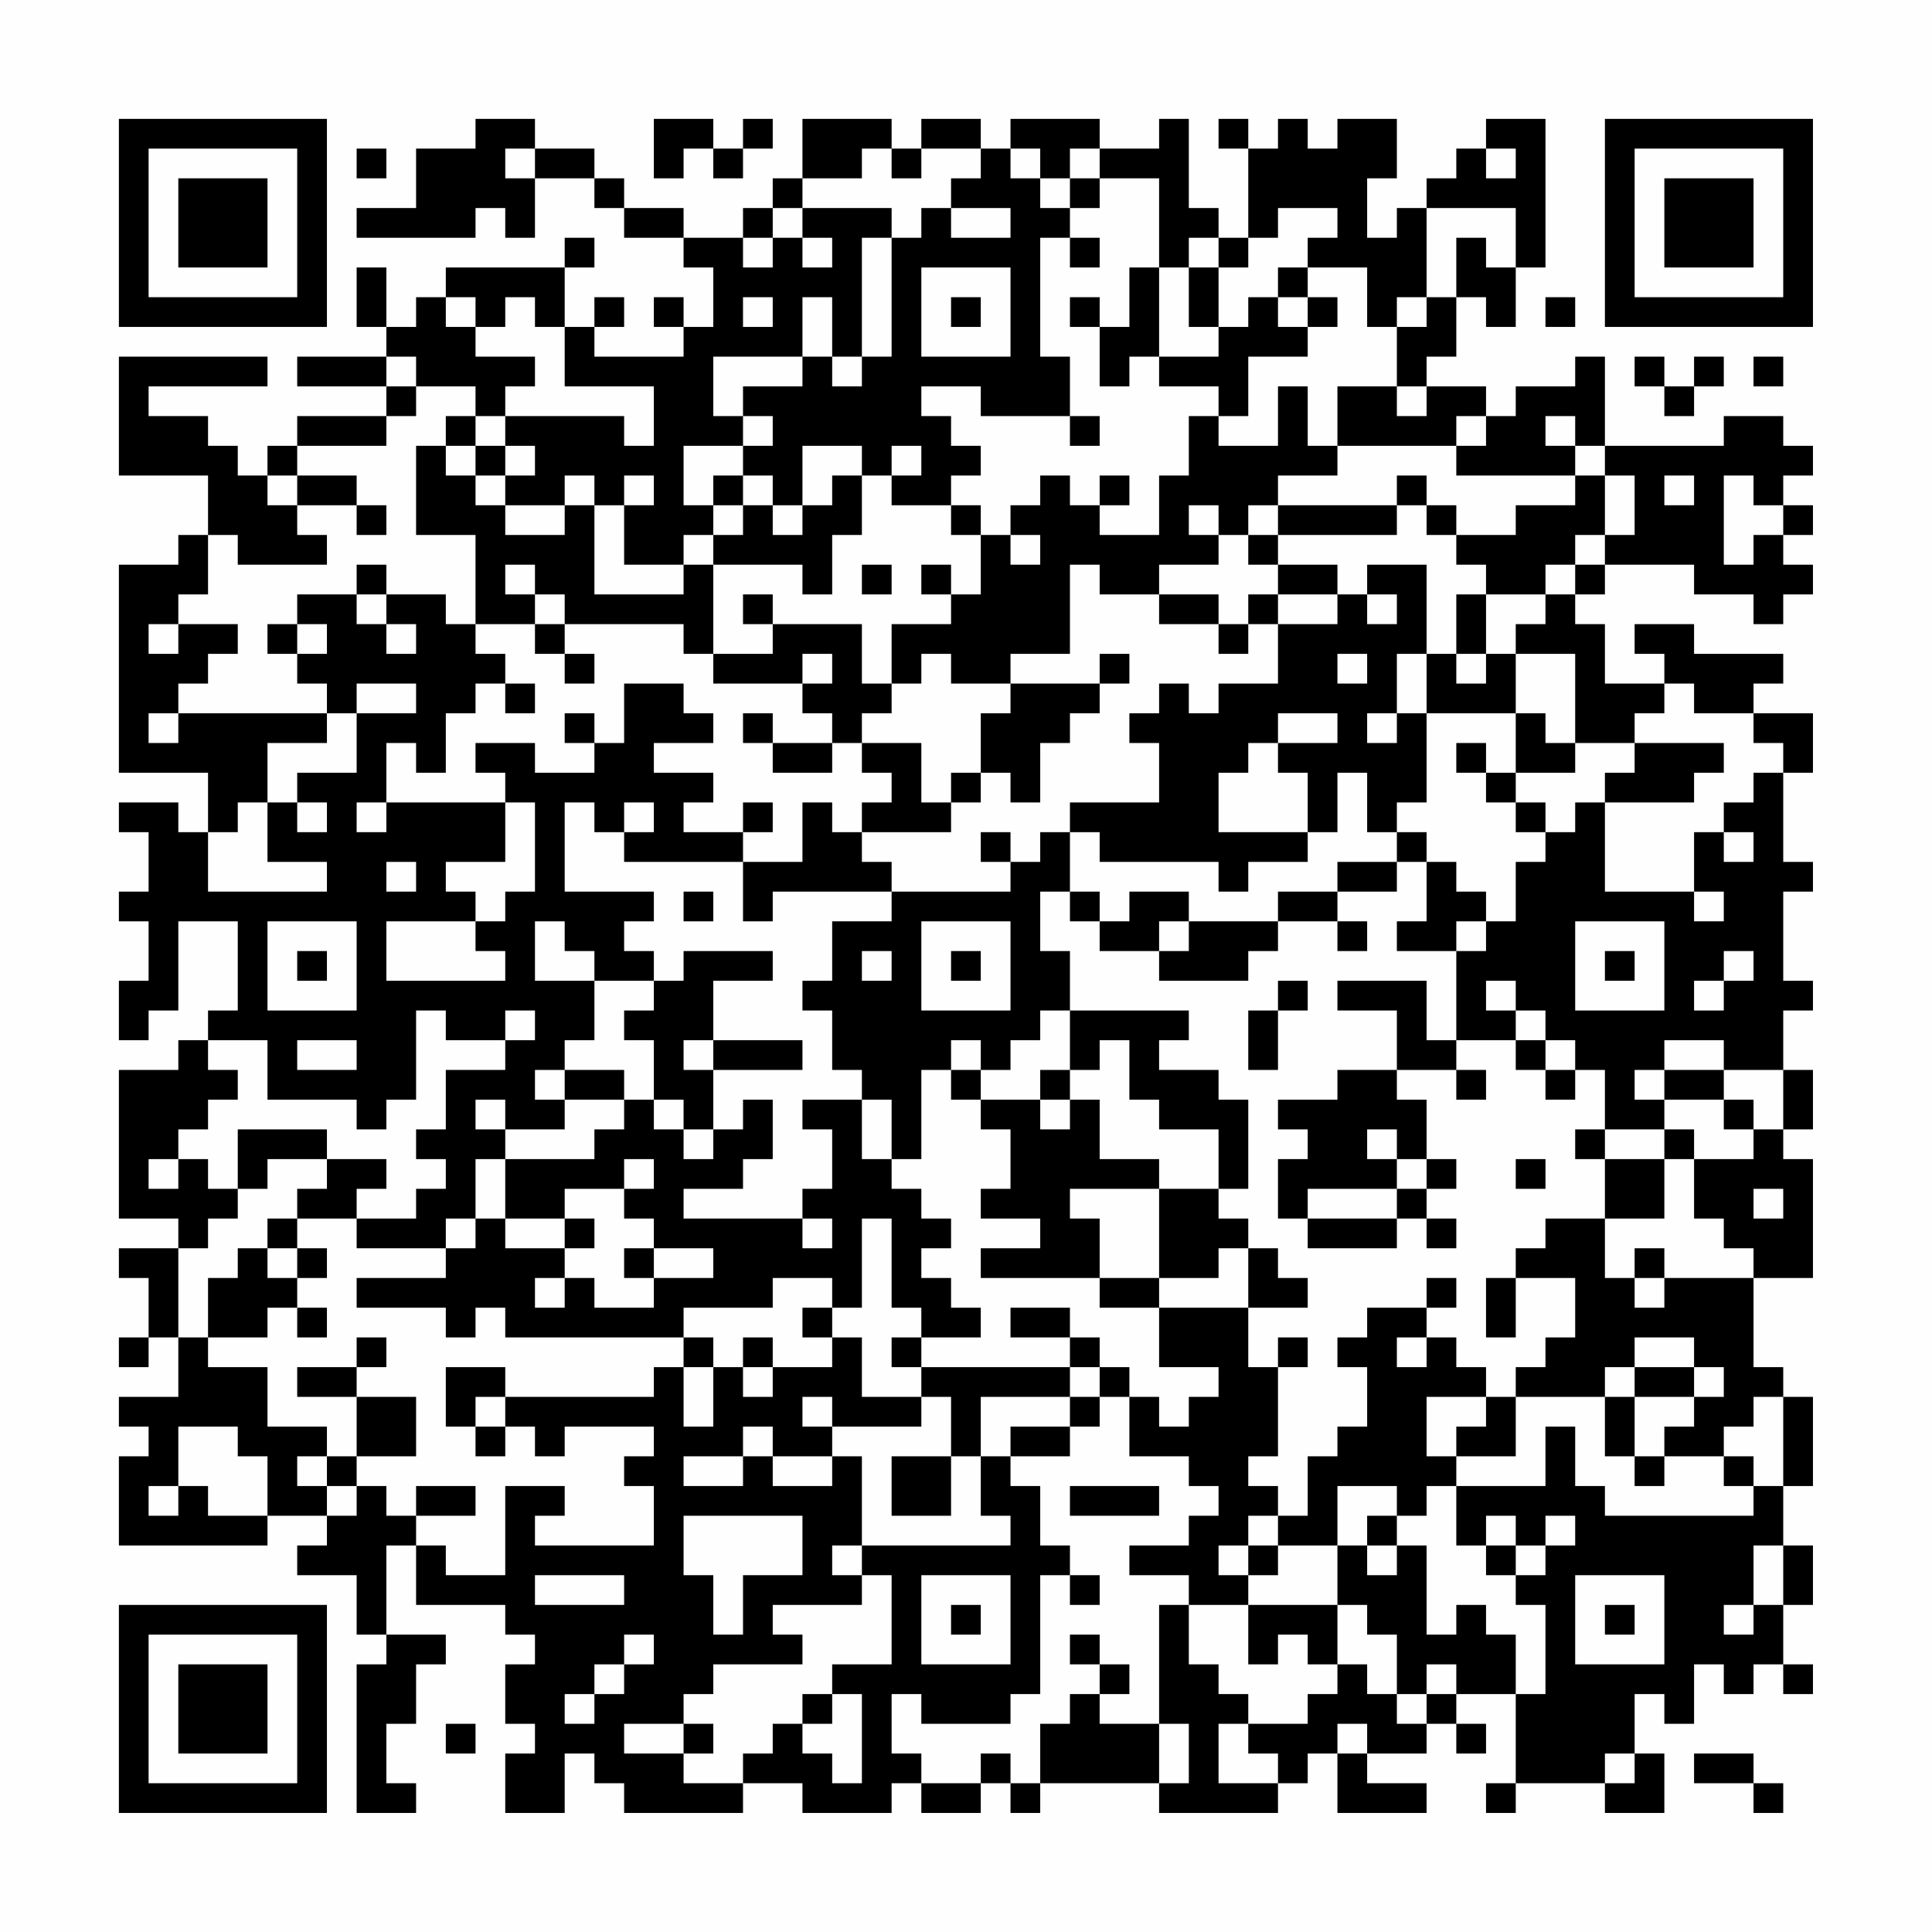 <?xml version="1.0" encoding="UTF-8"?>
<svg xmlns="http://www.w3.org/2000/svg" version="1.1" width="300" height="300" viewBox="0 0 300 300"><rect x="0" y="0" width="300" height="300" fill="#fefefe"/><g transform="scale(4.615)"><g transform="translate(4,4)"><path fill-rule="evenodd" d="M12 0L12 1L10 1L10 3L8 3L8 4L12 4L12 3L13 3L13 4L14 4L14 2L16 2L16 3L17 3L17 4L19 4L19 5L20 5L20 7L19 7L19 6L18 6L18 7L19 7L19 8L16 8L16 7L17 7L17 6L16 6L16 7L15 7L15 5L16 5L16 4L15 4L15 5L11 5L11 6L10 6L10 7L9 7L9 5L8 5L8 7L9 7L9 8L6 8L6 9L9 9L9 10L6 10L6 11L5 11L5 12L4 12L4 11L3 11L3 10L1 10L1 9L5 9L5 8L0 8L0 12L3 12L3 14L2 14L2 15L0 15L0 22L3 22L3 24L2 24L2 23L0 23L0 24L1 24L1 26L0 26L0 27L1 27L1 29L0 29L0 31L1 31L1 30L2 30L2 27L4 27L4 30L3 30L3 31L2 31L2 32L0 32L0 37L2 37L2 38L0 38L0 39L1 39L1 41L0 41L0 42L1 42L1 41L2 41L2 43L0 43L0 44L1 44L1 45L0 45L0 48L5 48L5 47L7 47L7 48L6 48L6 49L8 49L8 51L9 51L9 52L8 52L8 57L10 57L10 56L9 56L9 54L10 54L10 52L11 52L11 51L9 51L9 48L10 48L10 50L13 50L13 51L14 51L14 52L13 52L13 54L14 54L14 55L13 55L13 57L15 57L15 55L16 55L16 56L17 56L17 57L21 57L21 56L23 56L23 57L26 57L26 56L27 56L27 57L29 57L29 56L30 56L30 57L31 57L31 56L35 56L35 57L39 57L39 56L40 56L40 55L41 55L41 57L44 57L44 56L42 56L42 55L44 55L44 54L45 54L45 55L46 55L46 54L45 54L45 53L47 53L47 56L46 56L46 57L47 57L47 56L50 56L50 57L52 57L52 55L51 55L51 53L52 53L52 54L53 54L53 52L54 52L54 53L55 53L55 52L56 52L56 53L57 53L57 52L56 52L56 50L57 50L57 48L56 48L56 46L57 46L57 43L56 43L56 42L55 42L55 39L57 39L57 35L56 35L56 34L57 34L57 32L56 32L56 30L57 30L57 29L56 29L56 26L57 26L57 25L56 25L56 22L57 22L57 20L55 20L55 19L56 19L56 18L53 18L53 17L51 17L51 18L52 18L52 19L50 19L50 17L49 17L49 16L50 16L50 15L53 15L53 16L55 16L55 17L56 17L56 16L57 16L57 15L56 15L56 14L57 14L57 13L56 13L56 12L57 12L57 11L56 11L56 10L54 10L54 11L50 11L50 8L49 8L49 9L47 9L47 10L46 10L46 9L44 9L44 8L45 8L45 6L46 6L46 7L47 7L47 5L48 5L48 0L46 0L46 1L45 1L45 2L44 2L44 3L43 3L43 4L42 4L42 2L43 2L43 0L41 0L41 1L40 1L40 0L39 0L39 1L38 1L38 0L37 0L37 1L38 1L38 4L37 4L37 3L36 3L36 0L35 0L35 1L33 1L33 0L30 0L30 1L29 1L29 0L27 0L27 1L26 1L26 0L23 0L23 2L22 2L22 3L21 3L21 4L19 4L19 3L17 3L17 2L16 2L16 1L14 1L14 0ZM18 0L18 2L19 2L19 1L20 1L20 2L21 2L21 1L22 1L22 0L21 0L21 1L20 1L20 0ZM8 1L8 2L9 2L9 1ZM13 1L13 2L14 2L14 1ZM25 1L25 2L23 2L23 3L22 3L22 4L21 4L21 5L22 5L22 4L23 4L23 5L24 5L24 4L23 4L23 3L26 3L26 4L25 4L25 8L24 8L24 6L23 6L23 8L20 8L20 10L21 10L21 11L19 11L19 13L20 13L20 14L19 14L19 15L17 15L17 13L18 13L18 12L17 12L17 13L16 13L16 12L15 12L15 13L13 13L13 12L14 12L14 11L13 11L13 10L17 10L17 11L18 11L18 9L15 9L15 7L14 7L14 6L13 6L13 7L12 7L12 6L11 6L11 7L12 7L12 8L14 8L14 9L13 9L13 10L12 10L12 9L10 9L10 8L9 8L9 9L10 9L10 10L9 10L9 11L6 11L6 12L5 12L5 13L6 13L6 14L7 14L7 15L4 15L4 14L3 14L3 16L2 16L2 17L1 17L1 18L2 18L2 17L4 17L4 18L3 18L3 19L2 19L2 20L1 20L1 21L2 21L2 20L7 20L7 21L5 21L5 23L4 23L4 24L3 24L3 26L7 26L7 25L5 25L5 23L6 23L6 24L7 24L7 23L6 23L6 22L8 22L8 20L10 20L10 19L8 19L8 20L7 20L7 19L6 19L6 18L7 18L7 17L6 17L6 16L8 16L8 17L9 17L9 18L10 18L10 17L9 17L9 16L11 16L11 17L12 17L12 18L13 18L13 19L12 19L12 20L11 20L11 22L10 22L10 21L9 21L9 23L8 23L8 24L9 24L9 23L13 23L13 25L11 25L11 26L12 26L12 27L9 27L9 29L13 29L13 28L12 28L12 27L13 27L13 26L14 26L14 23L13 23L13 22L12 22L12 21L14 21L14 22L16 22L16 21L17 21L17 19L19 19L19 20L20 20L20 21L18 21L18 22L20 22L20 23L19 23L19 24L21 24L21 25L17 25L17 24L18 24L18 23L17 23L17 24L16 24L16 23L15 23L15 26L18 26L18 27L17 27L17 28L18 28L18 29L16 29L16 28L15 28L15 27L14 27L14 29L16 29L16 31L15 31L15 32L14 32L14 33L15 33L15 34L13 34L13 33L12 33L12 34L13 34L13 35L12 35L12 37L11 37L11 38L8 38L8 37L10 37L10 36L11 36L11 35L10 35L10 34L11 34L11 32L13 32L13 31L14 31L14 30L13 30L13 31L11 31L11 30L10 30L10 33L9 33L9 34L8 34L8 33L5 33L5 31L3 31L3 32L4 32L4 33L3 33L3 34L2 34L2 35L1 35L1 36L2 36L2 35L3 35L3 36L4 36L4 37L3 37L3 38L2 38L2 41L3 41L3 42L5 42L5 44L7 44L7 45L6 45L6 46L7 46L7 47L8 47L8 46L9 46L9 47L10 47L10 48L11 48L11 49L13 49L13 46L15 46L15 47L14 47L14 48L18 48L18 46L17 46L17 45L18 45L18 44L15 44L15 45L14 45L14 44L13 44L13 43L18 43L18 42L19 42L19 44L20 44L20 42L21 42L21 43L22 43L22 42L24 42L24 41L25 41L25 43L27 43L27 44L24 44L24 43L23 43L23 44L24 44L24 45L22 45L22 44L21 44L21 45L19 45L19 46L21 46L21 45L22 45L22 46L24 46L24 45L25 45L25 48L24 48L24 49L25 49L25 50L22 50L22 51L23 51L23 52L20 52L20 53L19 53L19 54L17 54L17 55L19 55L19 56L21 56L21 55L22 55L22 54L23 54L23 55L24 55L24 56L25 56L25 53L24 53L24 52L26 52L26 49L25 49L25 48L30 48L30 47L29 47L29 45L30 45L30 46L31 46L31 48L32 48L32 49L31 49L31 53L30 53L30 54L27 54L27 53L26 53L26 55L27 55L27 56L29 56L29 55L30 55L30 56L31 56L31 54L32 54L32 53L33 53L33 54L35 54L35 56L36 56L36 54L35 54L35 50L36 50L36 52L37 52L37 53L38 53L38 54L37 54L37 56L39 56L39 55L38 55L38 54L40 54L40 53L41 53L41 52L42 52L42 53L43 53L43 54L44 54L44 53L45 53L45 52L44 52L44 53L43 53L43 51L42 51L42 50L41 50L41 48L42 48L42 49L43 49L43 48L44 48L44 51L45 51L45 50L46 50L46 51L47 51L47 53L48 53L48 50L47 50L47 49L48 49L48 48L49 48L49 47L48 47L48 48L47 48L47 47L46 47L46 48L45 48L45 46L48 46L48 44L49 44L49 46L50 46L50 47L55 47L55 46L56 46L56 43L55 43L55 44L54 44L54 45L52 45L52 44L53 44L53 43L54 43L54 42L53 42L53 41L51 41L51 42L50 42L50 43L47 43L47 42L48 42L48 41L49 41L49 39L47 39L47 38L48 38L48 37L50 37L50 39L51 39L51 40L52 40L52 39L55 39L55 38L54 38L54 37L53 37L53 35L55 35L55 34L56 34L56 32L54 32L54 31L52 31L52 32L51 32L51 33L52 33L52 34L50 34L50 32L49 32L49 31L48 31L48 30L47 30L47 29L46 29L46 30L47 30L47 31L45 31L45 28L46 28L46 27L47 27L47 25L48 25L48 24L49 24L49 23L50 23L50 26L53 26L53 27L54 27L54 26L53 26L53 24L54 24L54 25L55 25L55 24L54 24L54 23L55 23L55 22L56 22L56 21L55 21L55 20L53 20L53 19L52 19L52 20L51 20L51 21L49 21L49 18L47 18L47 17L48 17L48 16L49 16L49 15L50 15L50 14L51 14L51 12L50 12L50 11L49 11L49 10L48 10L48 11L49 11L49 12L45 12L45 11L46 11L46 10L45 10L45 11L41 11L41 9L43 9L43 10L44 10L44 9L43 9L43 7L44 7L44 6L45 6L45 4L46 4L46 5L47 5L47 3L44 3L44 6L43 6L43 7L42 7L42 5L40 5L40 4L41 4L41 3L39 3L39 4L38 4L38 5L37 5L37 4L36 4L36 5L35 5L35 2L33 2L33 1L32 1L32 2L31 2L31 1L30 1L30 2L31 2L31 3L32 3L32 4L31 4L31 8L32 8L32 10L29 10L29 9L27 9L27 10L28 10L28 11L29 11L29 12L28 12L28 13L26 13L26 12L27 12L27 11L26 11L26 12L25 12L25 11L23 11L23 13L22 13L22 12L21 12L21 11L22 11L22 10L21 10L21 9L23 9L23 8L24 8L24 9L25 9L25 8L26 8L26 4L27 4L27 3L28 3L28 4L30 4L30 3L28 3L28 2L29 2L29 1L27 1L27 2L26 2L26 1ZM46 1L46 2L47 2L47 1ZM32 2L32 3L33 3L33 2ZM32 4L32 5L33 5L33 4ZM27 5L27 8L30 8L30 5ZM34 5L34 7L33 7L33 6L32 6L32 7L33 7L33 9L34 9L34 8L35 8L35 9L37 9L37 10L36 10L36 12L35 12L35 14L33 14L33 13L34 13L34 12L33 12L33 13L32 13L32 12L31 12L31 13L30 13L30 14L29 14L29 13L28 13L28 14L29 14L29 16L28 16L28 15L27 15L27 16L28 16L28 17L26 17L26 19L25 19L25 17L22 17L22 16L21 16L21 17L22 17L22 18L20 18L20 15L23 15L23 16L24 16L24 14L25 14L25 12L24 12L24 13L23 13L23 14L22 14L22 13L21 13L21 12L20 12L20 13L21 13L21 14L20 14L20 15L19 15L19 16L16 16L16 13L15 13L15 14L13 14L13 13L12 13L12 12L13 12L13 11L12 11L12 10L11 10L11 11L10 11L10 14L12 14L12 17L14 17L14 18L15 18L15 19L16 19L16 18L15 18L15 17L19 17L19 18L20 18L20 19L23 19L23 20L24 20L24 21L22 21L22 20L21 20L21 21L22 21L22 22L24 22L24 21L25 21L25 22L26 22L26 23L25 23L25 24L24 24L24 23L23 23L23 25L21 25L21 27L22 27L22 26L26 26L26 27L24 27L24 29L23 29L23 30L24 30L24 32L25 32L25 33L23 33L23 34L24 34L24 36L23 36L23 37L19 37L19 36L21 36L21 35L22 35L22 33L21 33L21 34L20 34L20 32L23 32L23 31L20 31L20 29L22 29L22 28L19 28L19 29L18 29L18 30L17 30L17 31L18 31L18 33L17 33L17 32L15 32L15 33L17 33L17 34L16 34L16 35L13 35L13 37L12 37L12 38L11 38L11 39L8 39L8 40L11 40L11 41L12 41L12 40L13 40L13 41L19 41L19 42L20 42L20 41L19 41L19 40L22 40L22 39L24 39L24 40L23 40L23 41L24 41L24 40L25 40L25 37L26 37L26 40L27 40L27 41L26 41L26 42L27 42L27 43L28 43L28 45L26 45L26 47L28 47L28 45L29 45L29 43L32 43L32 44L30 44L30 45L32 45L32 44L33 44L33 43L34 43L34 45L36 45L36 46L37 46L37 47L36 47L36 48L34 48L34 49L36 49L36 50L38 50L38 52L39 52L39 51L40 51L40 52L41 52L41 50L38 50L38 49L39 49L39 48L41 48L41 46L43 46L43 47L42 47L42 48L43 48L43 47L44 47L44 46L45 46L45 45L47 45L47 43L46 43L46 42L45 42L45 41L44 41L44 40L45 40L45 39L44 39L44 40L42 40L42 41L41 41L41 42L42 42L42 44L41 44L41 45L40 45L40 47L39 47L39 46L38 46L38 45L39 45L39 42L40 42L40 41L39 41L39 42L38 42L38 40L40 40L40 39L39 39L39 38L38 38L38 37L37 37L37 36L38 36L38 33L37 33L37 32L35 32L35 31L36 31L36 30L32 30L32 28L31 28L31 26L32 26L32 27L33 27L33 28L35 28L35 29L38 29L38 28L39 28L39 27L41 27L41 28L42 28L42 27L41 27L41 26L43 26L43 25L44 25L44 27L43 27L43 28L45 28L45 27L46 27L46 26L45 26L45 25L44 25L44 24L43 24L43 23L44 23L44 20L47 20L47 22L46 22L46 21L45 21L45 22L46 22L46 23L47 23L47 24L48 24L48 23L47 23L47 22L49 22L49 21L48 21L48 20L47 20L47 18L46 18L46 16L48 16L48 15L49 15L49 14L50 14L50 12L49 12L49 13L47 13L47 14L45 14L45 13L44 13L44 12L43 12L43 13L39 13L39 12L41 12L41 11L40 11L40 9L39 9L39 11L37 11L37 10L38 10L38 8L40 8L40 7L41 7L41 6L40 6L40 5L39 5L39 6L38 6L38 7L37 7L37 5L36 5L36 7L37 7L37 8L35 8L35 5ZM21 6L21 7L22 7L22 6ZM28 6L28 7L29 7L29 6ZM39 6L39 7L40 7L40 6ZM48 6L48 7L49 7L49 6ZM51 8L51 9L52 9L52 10L53 10L53 9L54 9L54 8L53 8L53 9L52 9L52 8ZM55 8L55 9L56 9L56 8ZM32 10L32 11L33 11L33 10ZM11 11L11 12L12 12L12 11ZM6 12L6 13L8 13L8 14L9 14L9 13L8 13L8 12ZM52 12L52 13L53 13L53 12ZM54 12L54 15L55 15L55 14L56 14L56 13L55 13L55 12ZM36 13L36 14L37 14L37 15L35 15L35 16L33 16L33 15L32 15L32 18L30 18L30 19L28 19L28 18L27 18L27 19L26 19L26 20L25 20L25 21L27 21L27 23L28 23L28 24L25 24L25 25L26 25L26 26L30 26L30 25L31 25L31 24L32 24L32 26L33 26L33 27L34 27L34 26L36 26L36 27L35 27L35 28L36 28L36 27L39 27L39 26L41 26L41 25L43 25L43 24L42 24L42 22L41 22L41 24L40 24L40 22L39 22L39 21L41 21L41 20L39 20L39 21L38 21L38 22L37 22L37 24L40 24L40 25L38 25L38 26L37 26L37 25L33 25L33 24L32 24L32 23L35 23L35 21L34 21L34 20L35 20L35 19L36 19L36 20L37 20L37 19L39 19L39 17L41 17L41 16L42 16L42 17L43 17L43 16L42 16L42 15L44 15L44 18L43 18L43 20L42 20L42 21L43 21L43 20L44 20L44 18L45 18L45 19L46 19L46 18L45 18L45 16L46 16L46 15L45 15L45 14L44 14L44 13L43 13L43 14L39 14L39 13L38 13L38 14L37 14L37 13ZM30 14L30 15L31 15L31 14ZM38 14L38 15L39 15L39 16L38 16L38 17L37 17L37 16L35 16L35 17L37 17L37 18L38 18L38 17L39 17L39 16L41 16L41 15L39 15L39 14ZM8 15L8 16L9 16L9 15ZM13 15L13 16L14 16L14 17L15 17L15 16L14 16L14 15ZM25 15L25 16L26 16L26 15ZM5 17L5 18L6 18L6 17ZM23 18L23 19L24 19L24 18ZM33 18L33 19L30 19L30 20L29 20L29 22L28 22L28 23L29 23L29 22L30 22L30 23L31 23L31 21L32 21L32 20L33 20L33 19L34 19L34 18ZM41 18L41 19L42 19L42 18ZM13 19L13 20L14 20L14 19ZM15 20L15 21L16 21L16 20ZM51 21L51 22L50 22L50 23L53 23L53 22L54 22L54 21ZM21 23L21 24L22 24L22 23ZM29 24L29 25L30 25L30 24ZM9 25L9 26L10 26L10 25ZM19 26L19 27L20 27L20 26ZM5 27L5 30L8 30L8 27ZM27 27L27 30L30 30L30 27ZM49 27L49 30L52 30L52 27ZM6 28L6 29L7 29L7 28ZM25 28L25 29L26 29L26 28ZM28 28L28 29L29 29L29 28ZM50 28L50 29L51 29L51 28ZM54 28L54 29L53 29L53 30L54 30L54 29L55 29L55 28ZM39 29L39 30L38 30L38 32L39 32L39 30L40 30L40 29ZM41 29L41 30L43 30L43 32L41 32L41 33L39 33L39 34L40 34L40 35L39 35L39 37L40 37L40 38L43 38L43 37L44 37L44 38L45 38L45 37L44 37L44 36L45 36L45 35L44 35L44 33L43 33L43 32L45 32L45 33L46 33L46 32L45 32L45 31L44 31L44 29ZM31 30L31 31L30 31L30 32L29 32L29 31L28 31L28 32L27 32L27 35L26 35L26 33L25 33L25 35L26 35L26 36L27 36L27 37L28 37L28 38L27 38L27 39L28 39L28 40L29 40L29 41L27 41L27 42L32 42L32 43L33 43L33 42L34 42L34 43L35 43L35 44L36 44L36 43L37 43L37 42L35 42L35 40L38 40L38 38L37 38L37 39L35 39L35 36L37 36L37 34L35 34L35 33L34 33L34 31L33 31L33 32L32 32L32 30ZM6 31L6 32L8 32L8 31ZM19 31L19 32L20 32L20 31ZM47 31L47 32L48 32L48 33L49 33L49 32L48 32L48 31ZM28 32L28 33L29 33L29 34L30 34L30 36L29 36L29 37L31 37L31 38L29 38L29 39L33 39L33 40L35 40L35 39L33 39L33 37L32 37L32 36L35 36L35 35L33 35L33 33L32 33L32 32L31 32L31 33L29 33L29 32ZM52 32L52 33L54 33L54 34L55 34L55 33L54 33L54 32ZM18 33L18 34L19 34L19 35L20 35L20 34L19 34L19 33ZM31 33L31 34L32 34L32 33ZM4 34L4 36L5 36L5 35L7 35L7 36L6 36L6 37L5 37L5 38L4 38L4 39L3 39L3 41L5 41L5 40L6 40L6 41L7 41L7 40L6 40L6 39L7 39L7 38L6 38L6 37L8 37L8 36L9 36L9 35L7 35L7 34ZM42 34L42 35L43 35L43 36L40 36L40 37L43 37L43 36L44 36L44 35L43 35L43 34ZM49 34L49 35L50 35L50 37L52 37L52 35L53 35L53 34L52 34L52 35L50 35L50 34ZM17 35L17 36L15 36L15 37L13 37L13 38L15 38L15 39L14 39L14 40L15 40L15 39L16 39L16 40L18 40L18 39L20 39L20 38L18 38L18 37L17 37L17 36L18 36L18 35ZM47 35L47 36L48 36L48 35ZM55 36L55 37L56 37L56 36ZM15 37L15 38L16 38L16 37ZM23 37L23 38L24 38L24 37ZM5 38L5 39L6 39L6 38ZM17 38L17 39L18 39L18 38ZM51 38L51 39L52 39L52 38ZM46 39L46 41L47 41L47 39ZM30 40L30 41L32 41L32 42L33 42L33 41L32 41L32 40ZM8 41L8 42L6 42L6 43L8 43L8 45L7 45L7 46L8 46L8 45L10 45L10 43L8 43L8 42L9 42L9 41ZM21 41L21 42L22 42L22 41ZM43 41L43 42L44 42L44 41ZM11 42L11 44L12 44L12 45L13 45L13 44L12 44L12 43L13 43L13 42ZM51 42L51 43L50 43L50 45L51 45L51 46L52 46L52 45L51 45L51 43L53 43L53 42ZM44 43L44 45L45 45L45 44L46 44L46 43ZM2 44L2 46L1 46L1 47L2 47L2 46L3 46L3 47L5 47L5 45L4 45L4 44ZM54 45L54 46L55 46L55 45ZM10 46L10 47L12 47L12 46ZM32 46L32 47L35 47L35 46ZM19 47L19 49L20 49L20 51L21 51L21 49L23 49L23 47ZM38 47L38 48L37 48L37 49L38 49L38 48L39 48L39 47ZM46 48L46 49L47 49L47 48ZM55 48L55 50L54 50L54 51L55 51L55 50L56 50L56 48ZM14 49L14 50L17 50L17 49ZM27 49L27 52L30 52L30 49ZM32 49L32 50L33 50L33 49ZM49 49L49 52L52 52L52 49ZM28 50L28 51L29 51L29 50ZM50 50L50 51L51 51L51 50ZM17 51L17 52L16 52L16 53L15 53L15 54L16 54L16 53L17 53L17 52L18 52L18 51ZM32 51L32 52L33 52L33 53L34 53L34 52L33 52L33 51ZM23 53L23 54L24 54L24 53ZM11 54L11 55L12 55L12 54ZM19 54L19 55L20 55L20 54ZM41 54L41 55L42 55L42 54ZM50 55L50 56L51 56L51 55ZM53 55L53 56L55 56L55 57L56 57L56 56L55 56L55 55ZM0 0L0 7L7 7L7 0ZM1 1L1 6L6 6L6 1ZM2 2L2 5L5 5L5 2ZM50 0L50 7L57 7L57 0ZM51 1L51 6L56 6L56 1ZM52 2L52 5L55 5L55 2ZM0 50L0 57L7 57L7 50ZM1 51L1 56L6 56L6 51ZM2 52L2 55L5 55L5 52Z" fill="#000000"/></g></g></svg>
